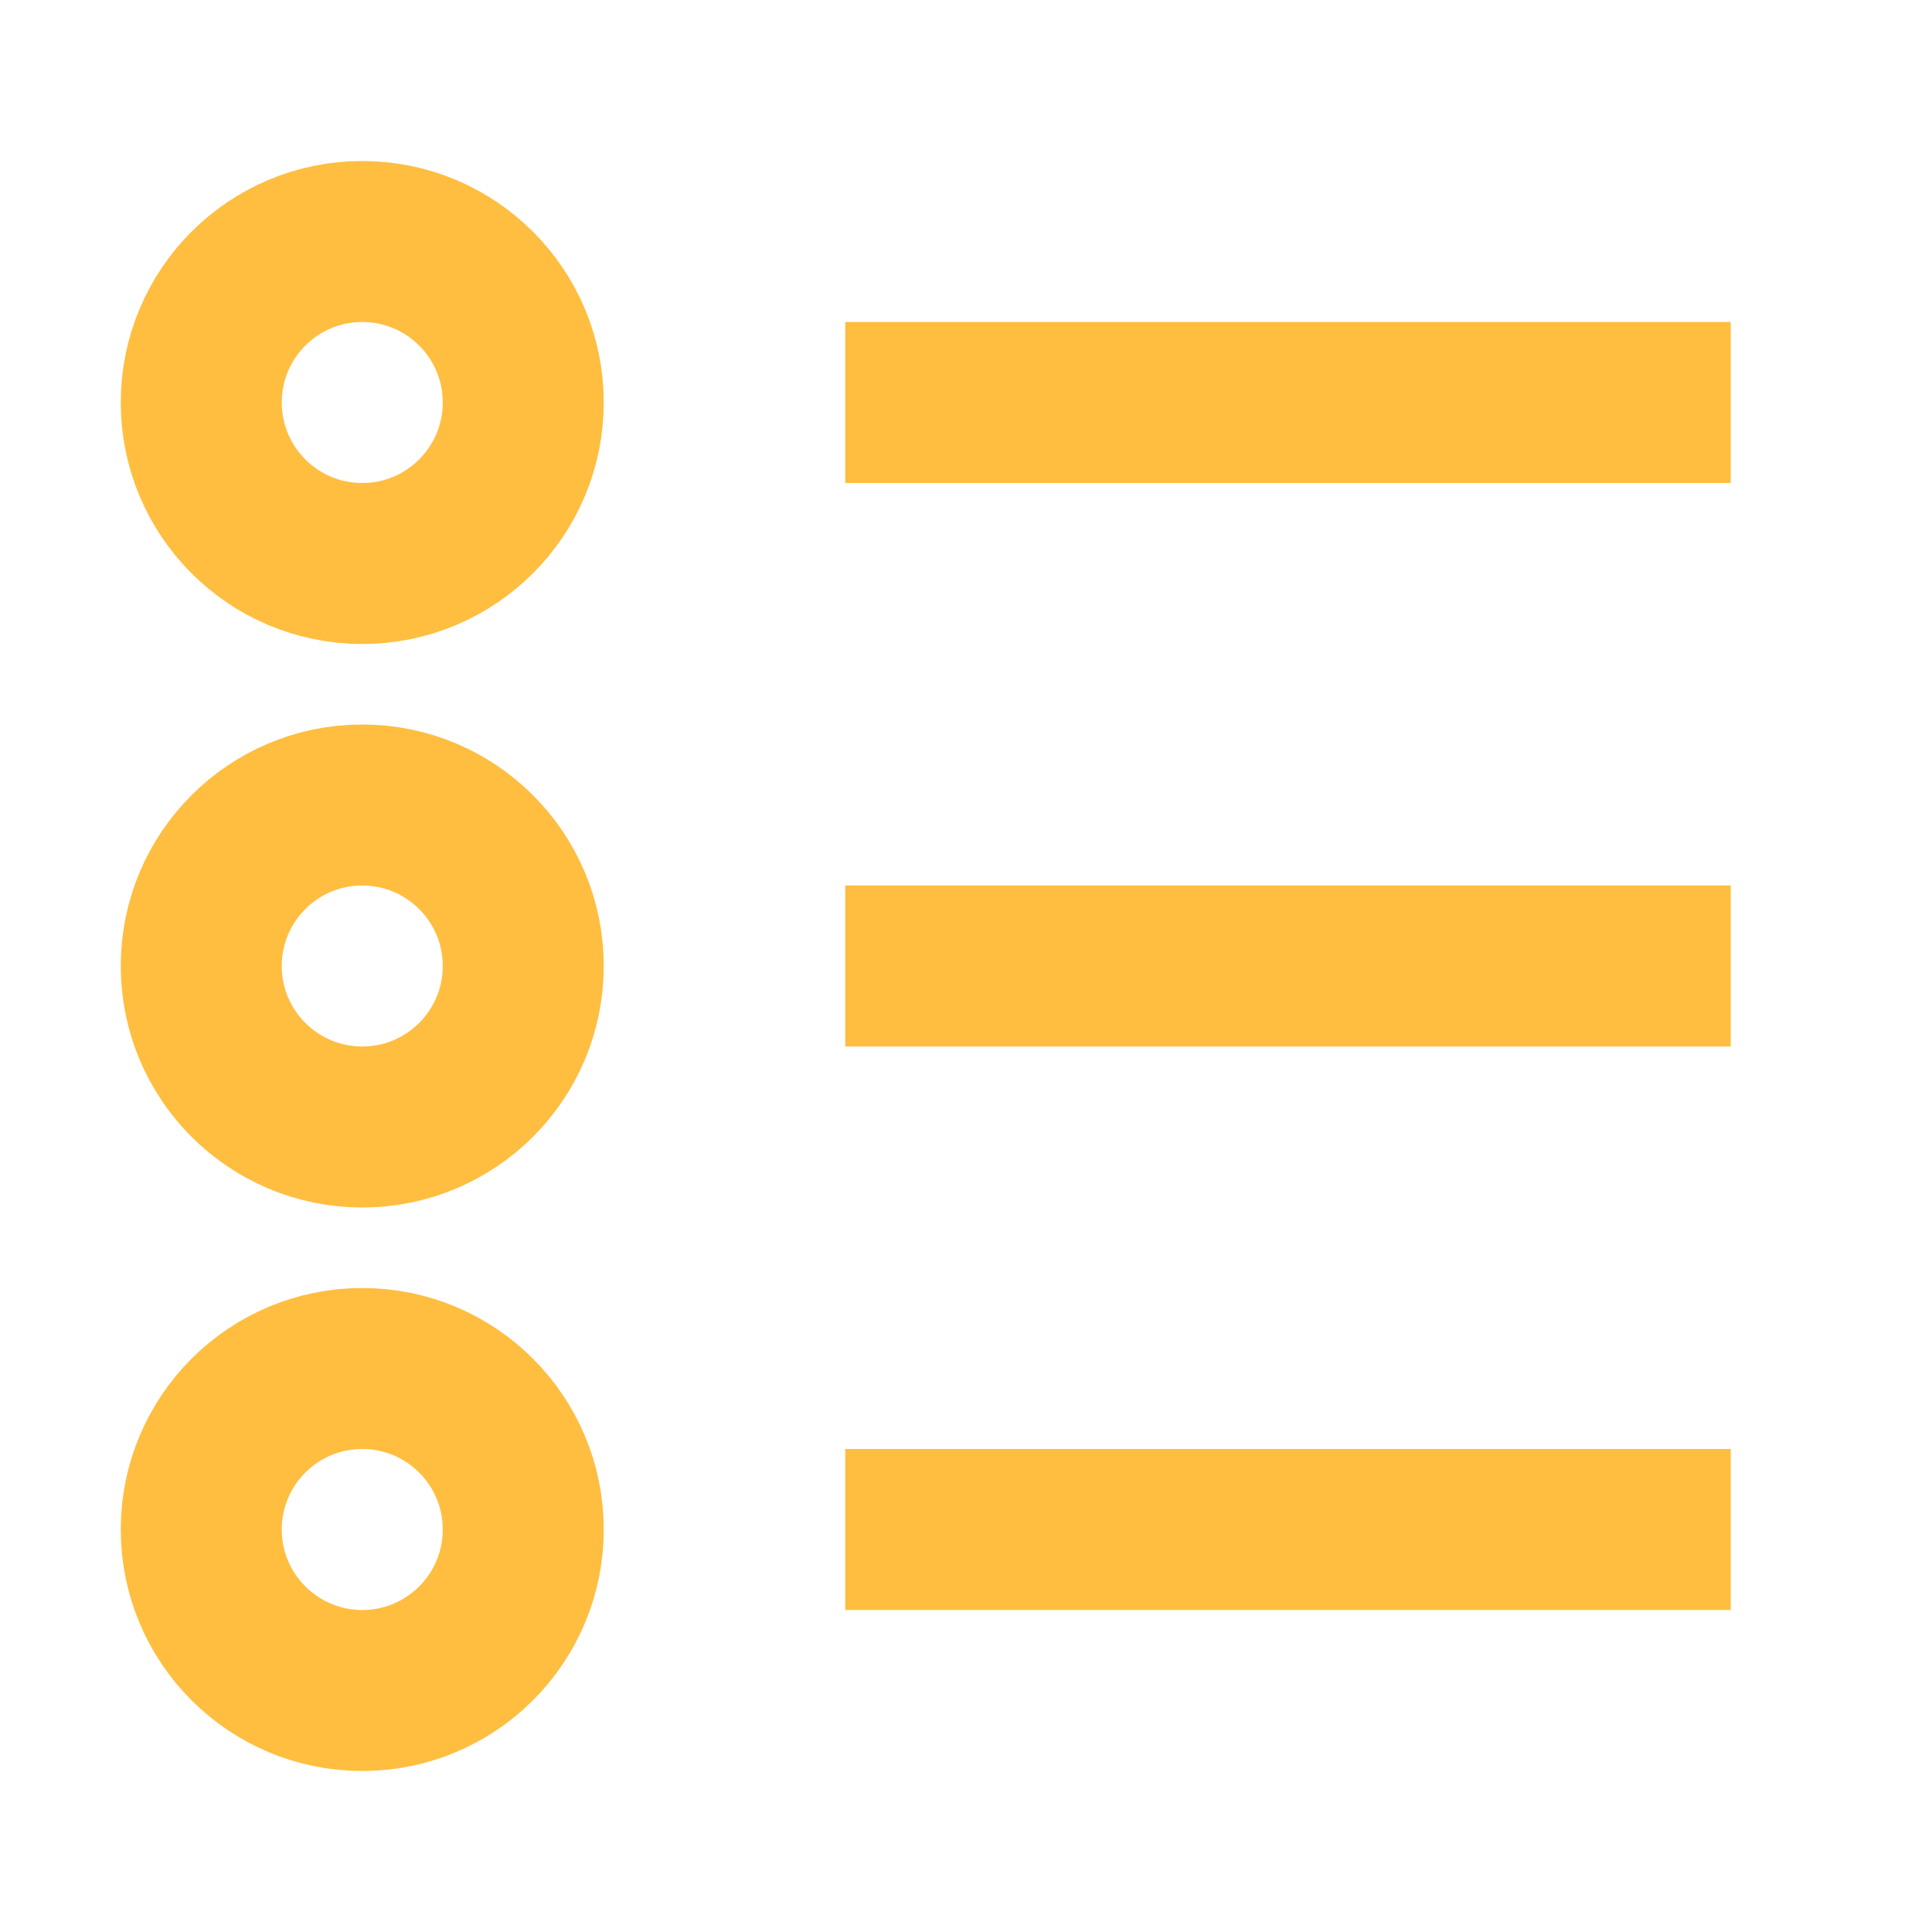 <?xml version="1.0" encoding="UTF-8"?><svg width="24" height="24" viewBox="0 0 48 48" fill="none" xmlns="http://www.w3.org/2000/svg"><path d="M9 42C11.209 42 13 40.209 13 38C13 35.791 11.209 34 9 34C6.791 34 5 35.791 5 38C5 40.209 6.791 42 9 42Z" stroke="#ffbe40" stroke-width="4" stroke-linejoin="bevel"/><path d="M9 14C11.209 14 13 12.209 13 10C13 7.791 11.209 6 9 6C6.791 6 5 7.791 5 10C5 12.209 6.791 14 9 14Z" stroke="#ffbe40" stroke-width="4" stroke-linejoin="bevel"/><path d="M9 28C11.209 28 13 26.209 13 24C13 21.791 11.209 20 9 20C6.791 20 5 21.791 5 24C5 26.209 6.791 28 9 28Z" stroke="#ffbe40" stroke-width="4" stroke-linejoin="bevel"/><path d="M21 24H43" stroke="#ffbe40" stroke-width="4" stroke-linecap="butt" stroke-linejoin="bevel"/><path d="M21 38H43" stroke="#ffbe40" stroke-width="4" stroke-linecap="butt" stroke-linejoin="bevel"/><path d="M21 10H43" stroke="#ffbe40" stroke-width="4" stroke-linecap="butt" stroke-linejoin="bevel"/></svg>